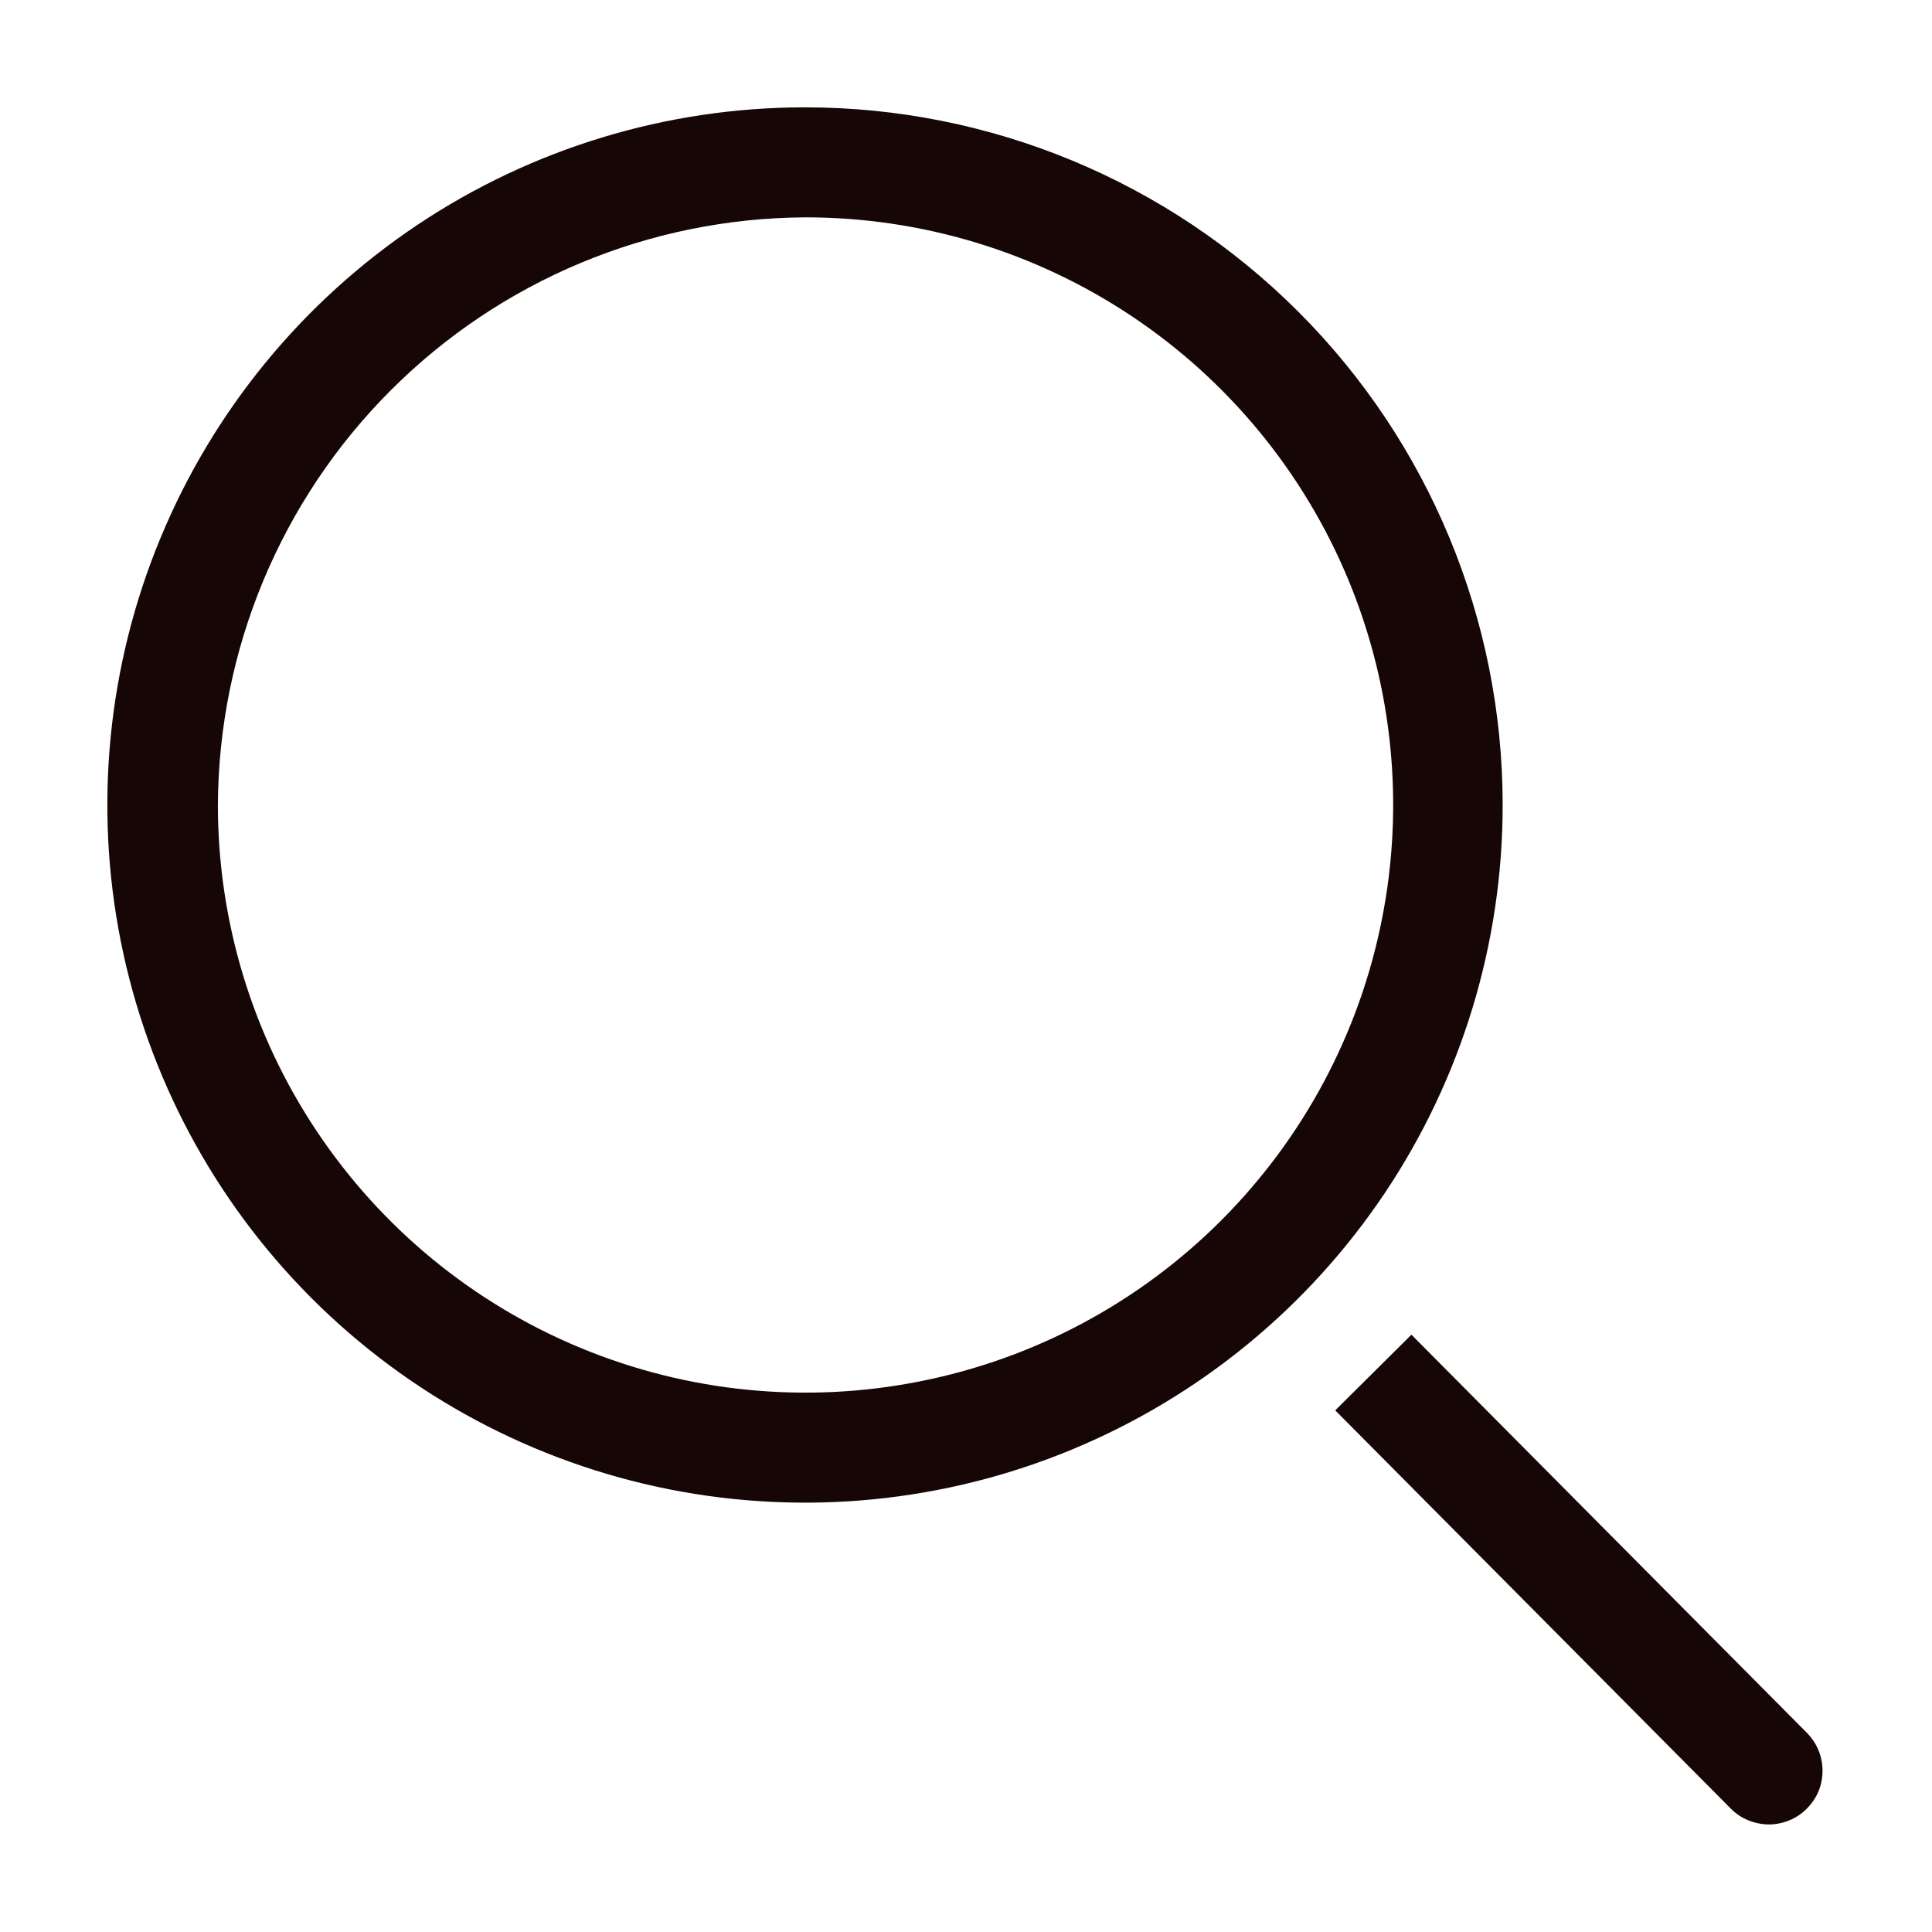<svg width="18" height="18" viewBox="0 0 18 18" fill="none" xmlns="http://www.w3.org/2000/svg">
<path d="M7.5 2.025C8.583 2.024 9.642 2.344 10.543 2.945C11.444 3.546 12.147 4.401 12.562 5.401C12.977 6.402 13.086 7.503 12.875 8.565C12.665 9.627 12.144 10.603 11.378 11.37C10.613 12.136 9.637 12.658 8.575 12.869C7.513 13.081 6.412 12.973 5.411 12.559C4.41 12.145 3.555 11.443 2.953 10.542C2.351 9.642 2.03 8.583 2.03 7.5C2.037 6.051 2.615 4.663 3.639 3.638C4.663 2.612 6.051 2.033 7.5 2.025ZM7.5 1C6.214 1 4.958 1.381 3.889 2.095C2.82 2.81 1.987 3.825 1.495 5.013C1.003 6.2 0.874 7.507 1.125 8.768C1.376 10.029 1.995 11.187 2.904 12.096C3.813 13.005 4.971 13.624 6.232 13.875C7.493 14.126 8.8 13.997 9.987 13.505C11.175 13.013 12.19 12.18 12.905 11.111C13.619 10.042 14 8.786 14 7.5C14 5.776 13.315 4.123 12.096 2.904C10.877 1.685 9.224 1 7.5 1Z" fill="#160706"/>
<path d="M16.835 16.145L13.15 12.435L12.44 13.14L16.125 16.85C16.171 16.897 16.226 16.934 16.287 16.959C16.348 16.984 16.413 16.997 16.478 16.998C16.544 16.998 16.609 16.985 16.67 16.96C16.731 16.935 16.786 16.899 16.832 16.852C16.879 16.806 16.916 16.751 16.942 16.691C16.967 16.63 16.98 16.565 16.98 16.499C16.98 16.434 16.968 16.369 16.943 16.308C16.918 16.247 16.881 16.192 16.835 16.145Z" fill="#160706"/>
</svg>
